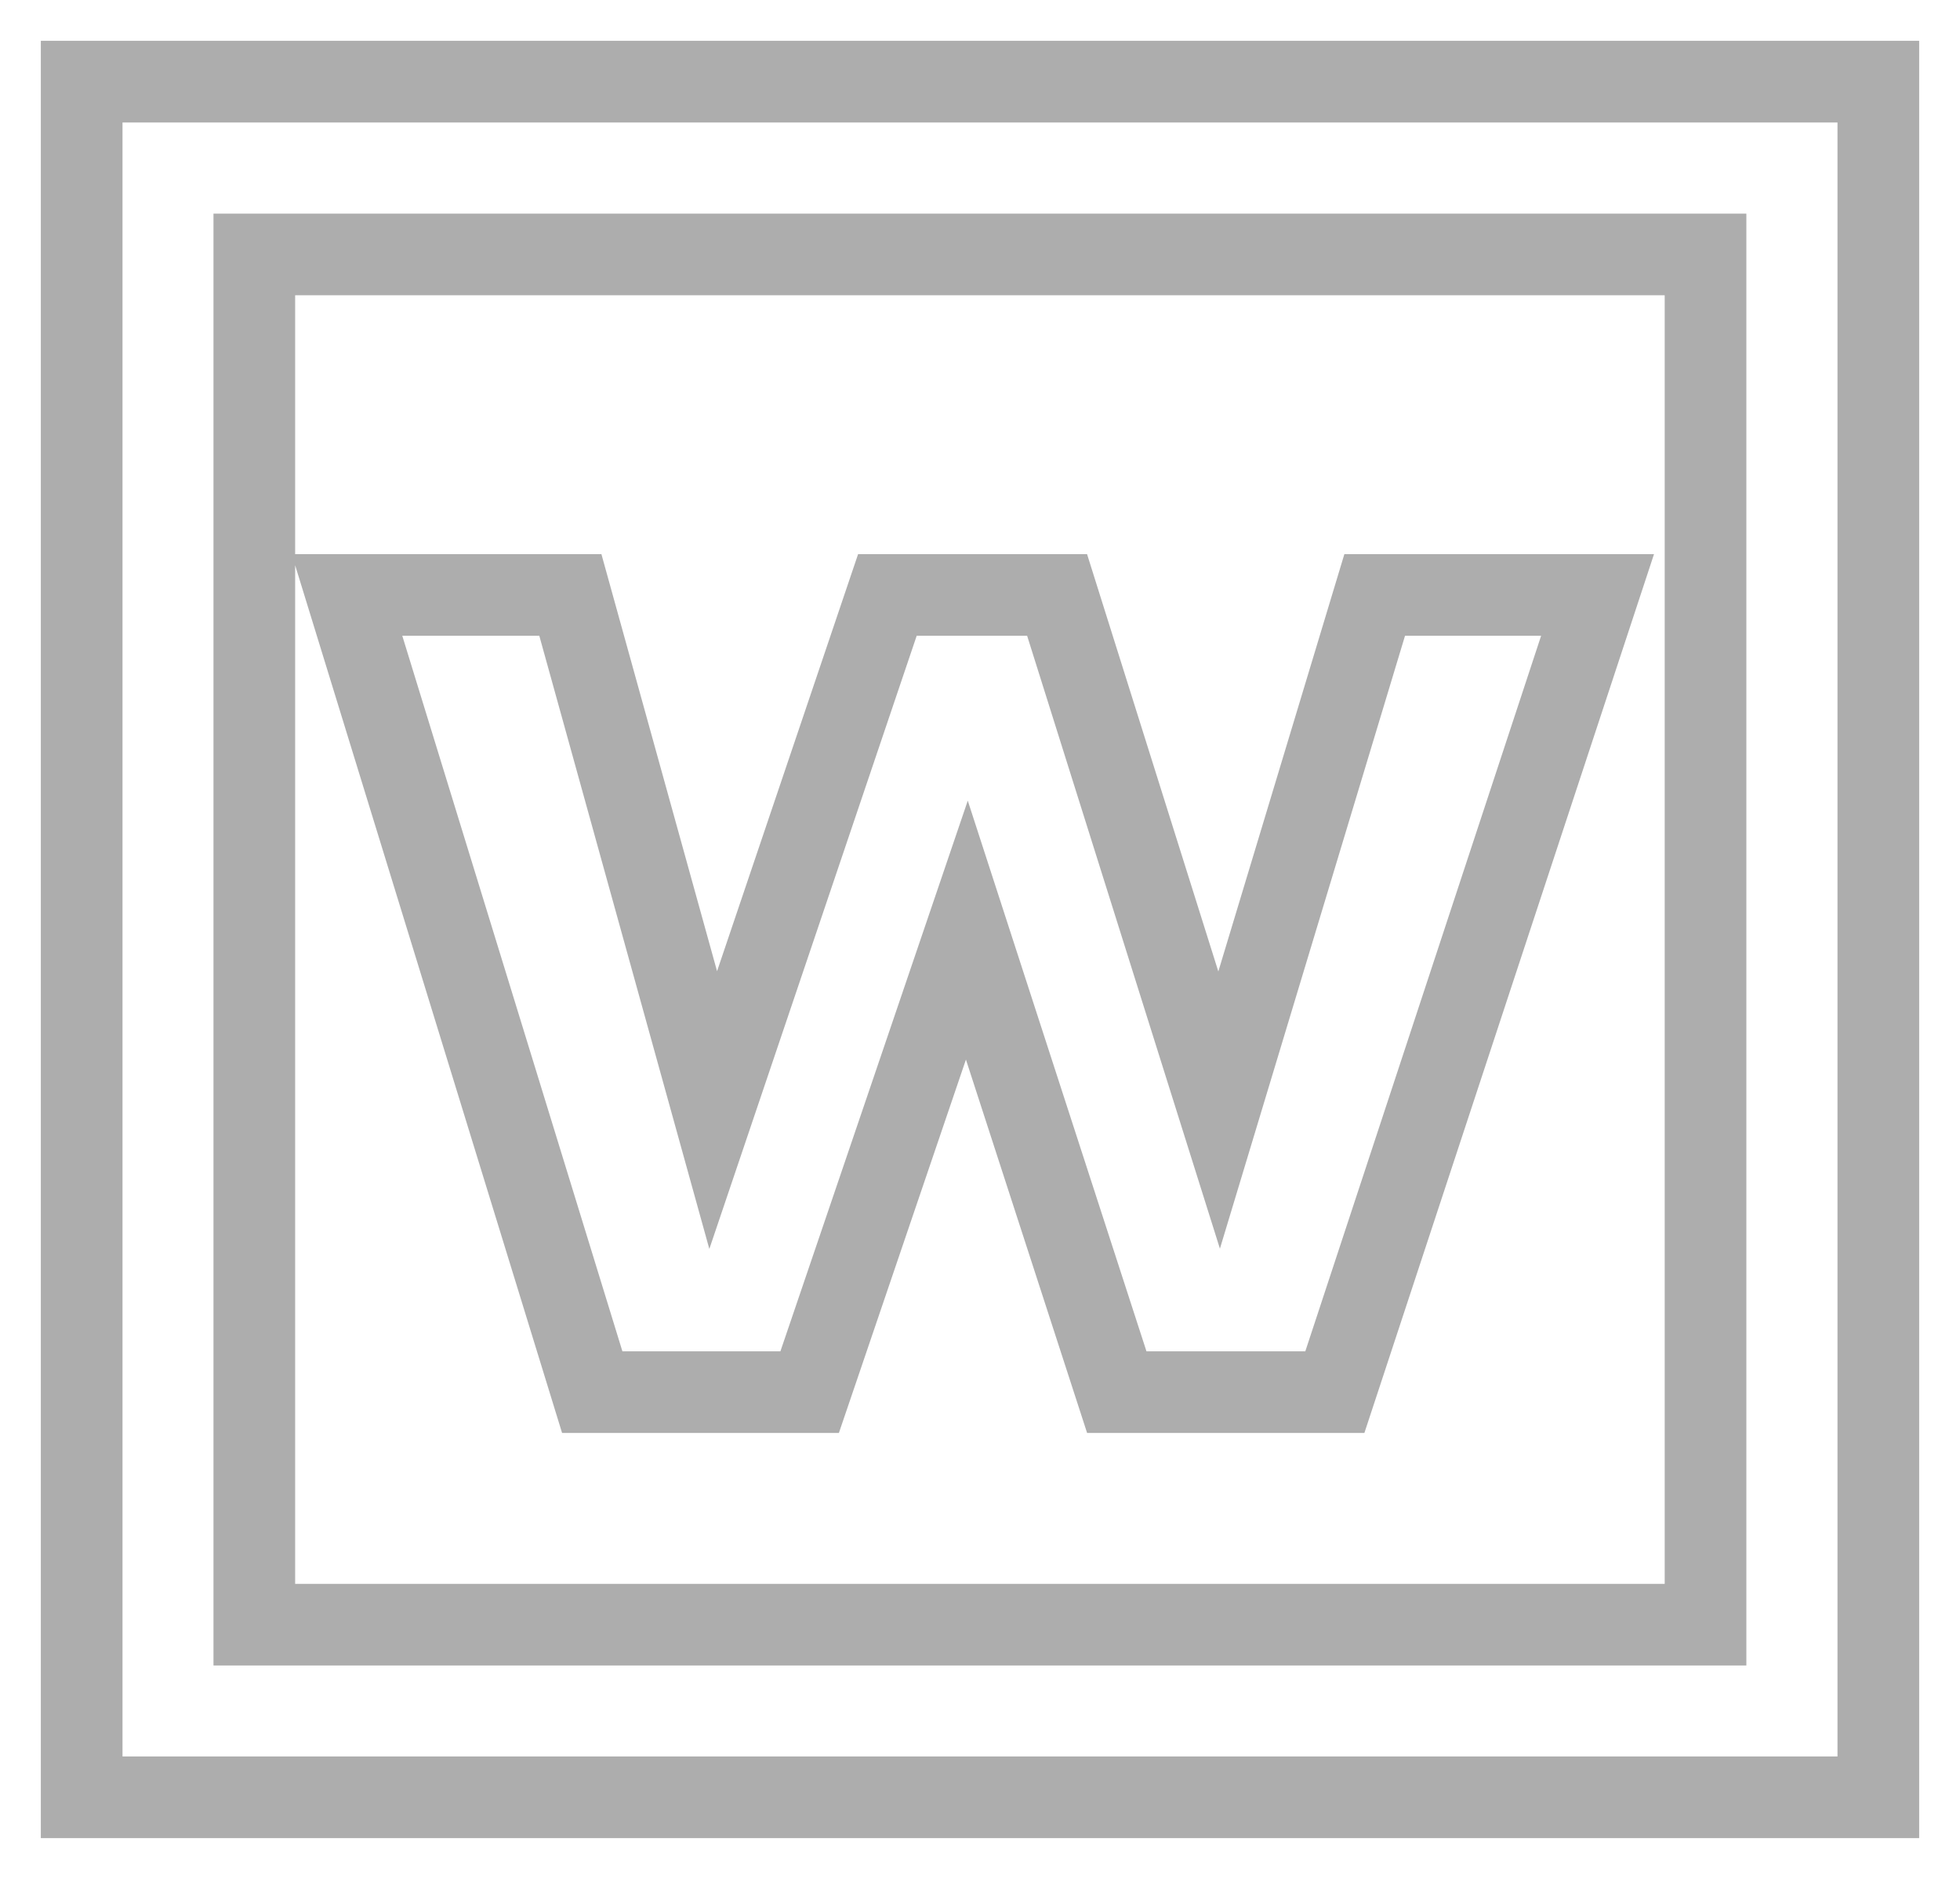 <?xml version="1.0" encoding="UTF-8"?>
<svg width="24px" height="23px" viewBox="0 0 24 23" version="1.1" xmlns="http://www.w3.org/2000/svg" xmlns:xlink="http://www.w3.org/1999/xlink">
    <!-- Generator: Sketch 43.1 (39012) - http://www.bohemiancoding.com/sketch -->
    <title>word</title>
    <desc>Created with Sketch.</desc>
    <defs></defs>
    <g id="Page-1" stroke="none" stroke-width="1" fill="none" fill-rule="evenodd">
        <g id="icons" transform="translate(-427, -288)" stroke="#ADADAD">
            <g id="word" transform="translate(428, 289)">
                <g id="Layer_1">
                    <path d="M18.562,6.287 L15.345,16.051 L12.675,16.051 L10.839,10.392 L8.914,16.051 L6.252,16.051 L3.249,6.287 L5.984,6.287 L7.733,12.596 L9.866,6.287 L11.944,6.287 L13.928,12.596 L15.833,6.287 L18.562,6.287 L18.562,6.287 Z M22,21.013 L0,21.013 L0,0 L22,0 L22,21.013 Z M2.114,18.899 L19.884,18.899 L19.884,2.116 L2.114,2.116 L2.114,18.899 Z" id="Shape"></path>
                </g>
            </g>
        </g>
    </g>
</svg>